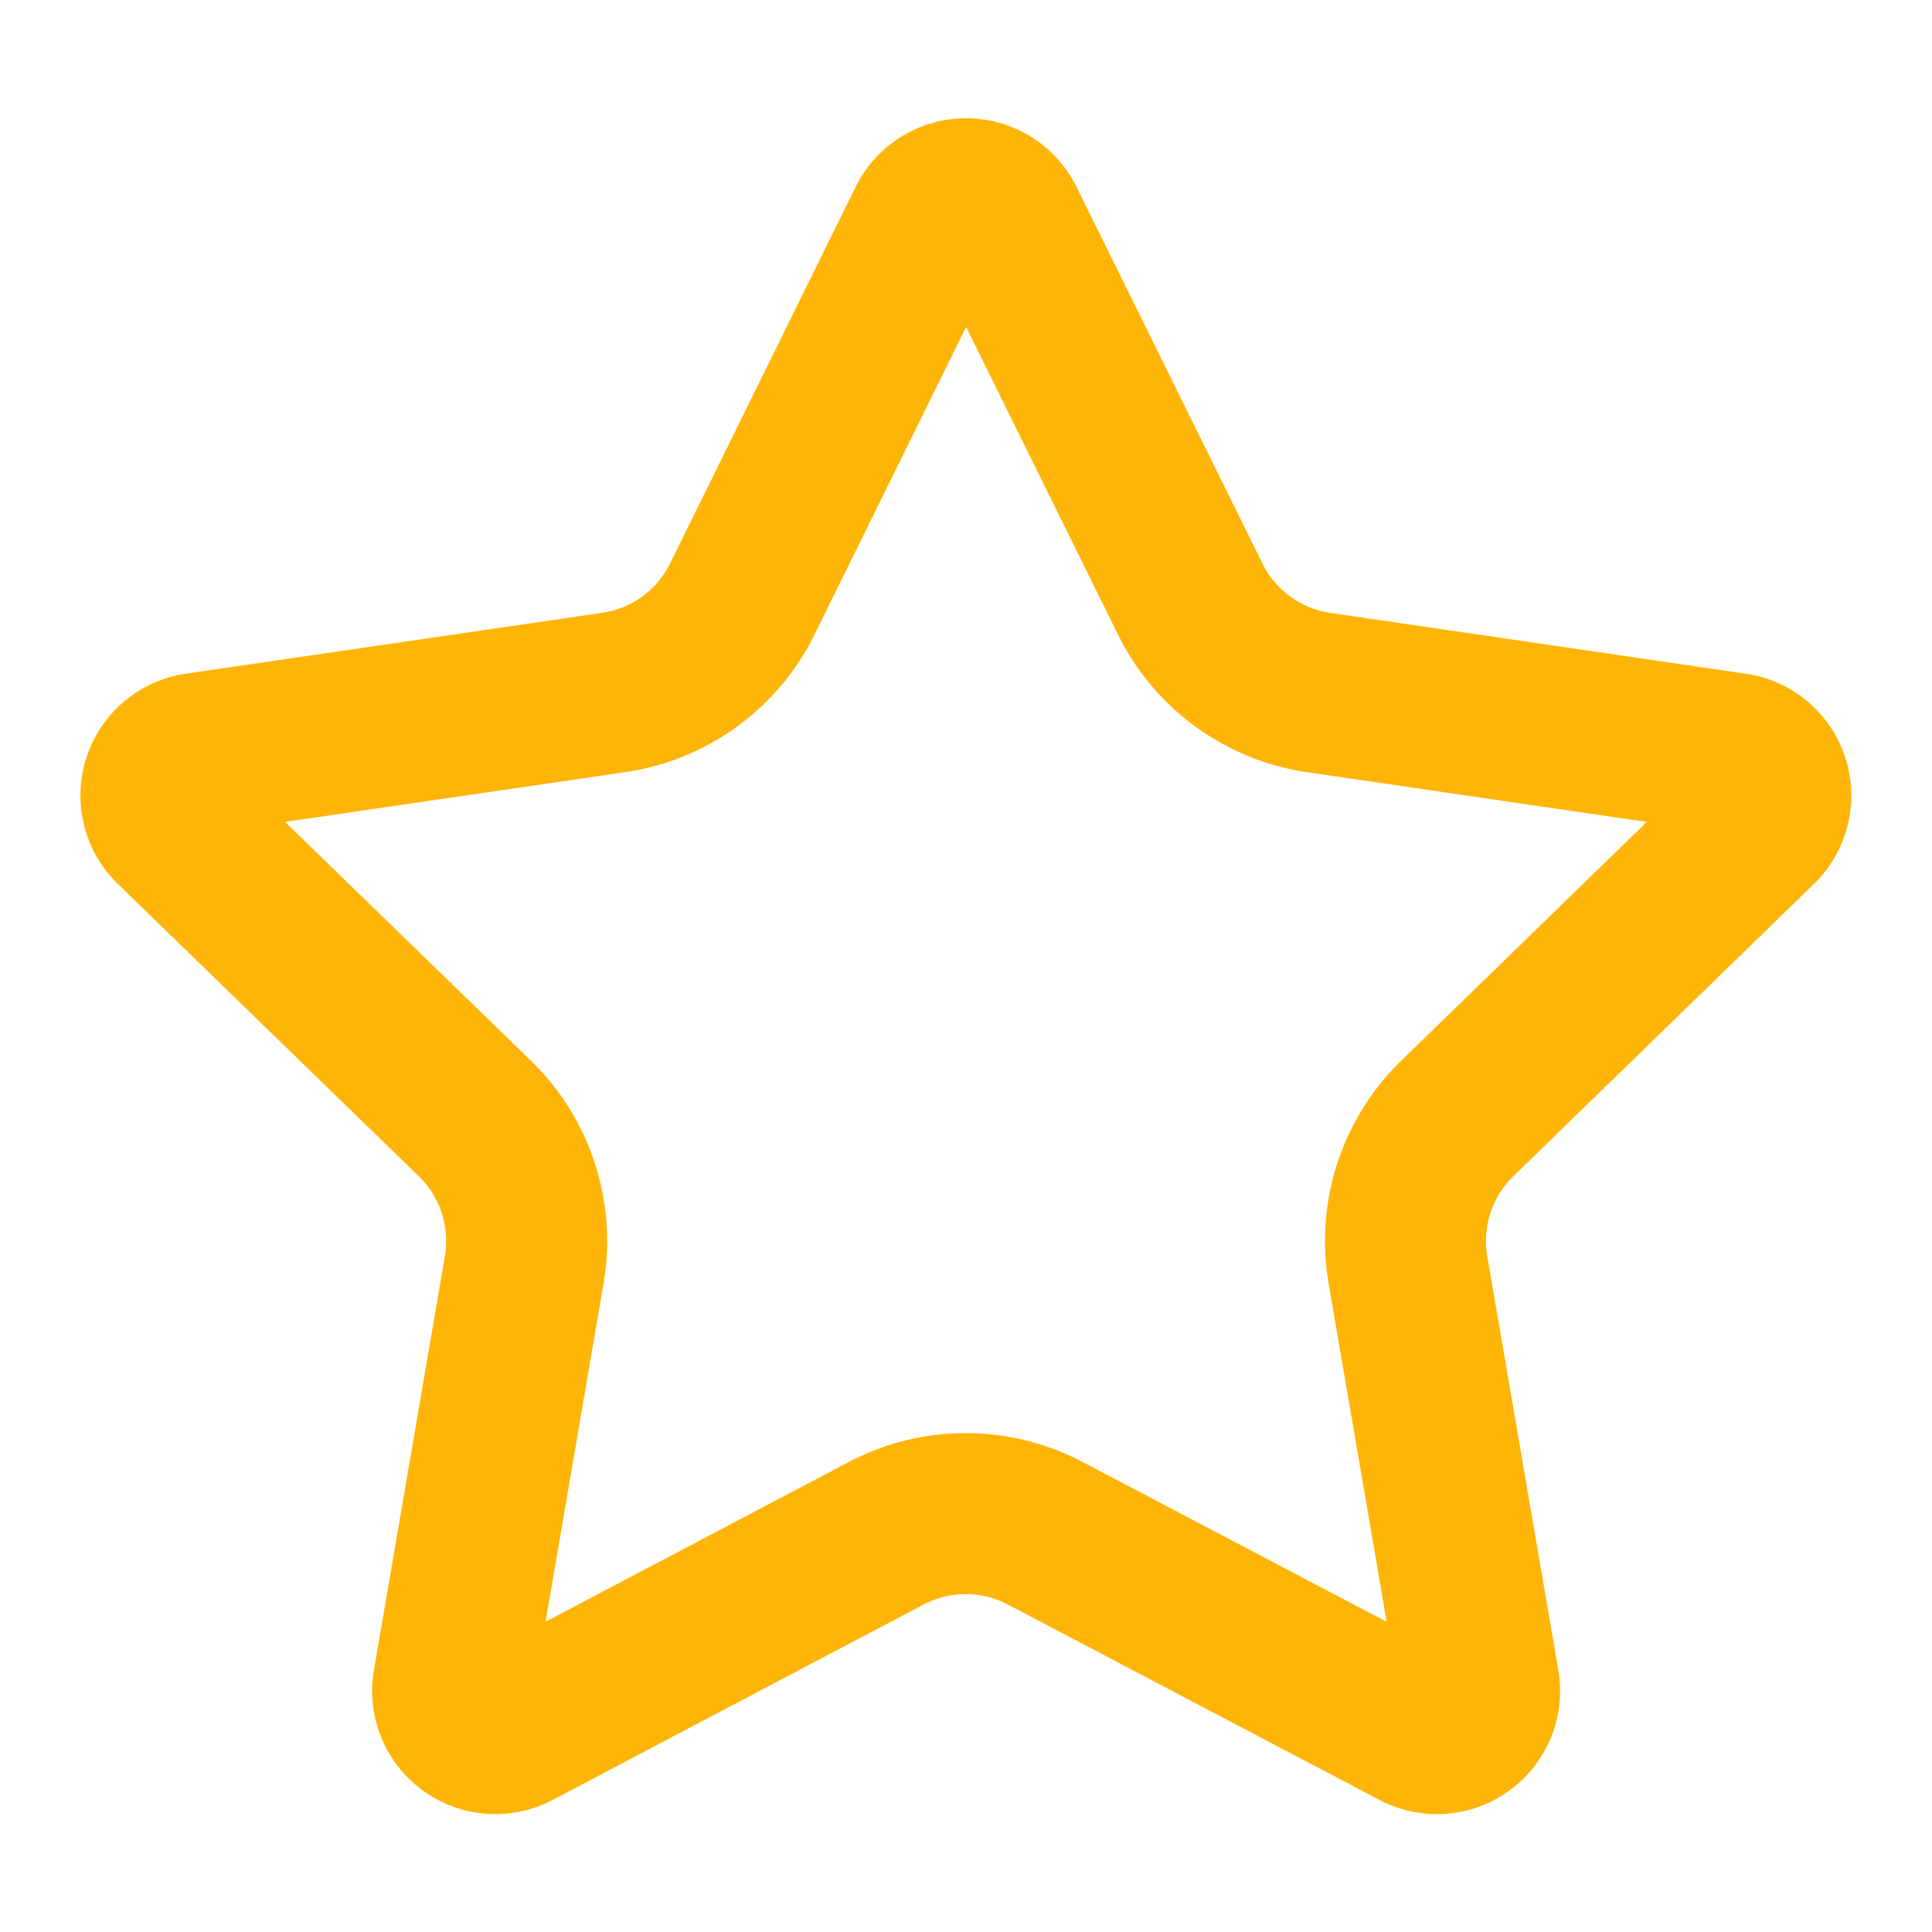 <svg xmlns="http://www.w3.org/2000/svg" xmlns:xlink="http://www.w3.org/1999/xlink" width="24" height="24" viewBox="0 0 24 24">
  <defs>
    <clipPath id="clip-sys_emptystar">
      <rect width="24" height="24"/>
    </clipPath>
  </defs>
  <g id="sys_emptystar" clip-path="url(#clip-sys_emptystar)">
    <path id="sys_emptystar-2" data-name="sys_emptystar" d="M11.525,2.3a.53.53,0,0,1,.95,0l2.31,4.679a2.123,2.123,0,0,0,1.595,1.16l5.166.756a.53.53,0,0,1,.294.9L18.1,13.432a2.123,2.123,0,0,0-.611,1.878l.882,5.14a.53.53,0,0,1-.771.56l-4.618-2.428a2.122,2.122,0,0,0-1.973,0L6.4,21.01a.53.53,0,0,1-.77-.56l.881-5.139A2.122,2.122,0,0,0,5.9,13.432L2.16,9.8a.53.53,0,0,1,.294-.906l5.165-.755a2.122,2.122,0,0,0,1.6-1.16Z" transform="translate(0.001 0.464)" fill="none" stroke="#ffb507" stroke-linecap="round" stroke-linejoin="round" stroke-width="2"/>
  </g>
</svg>
